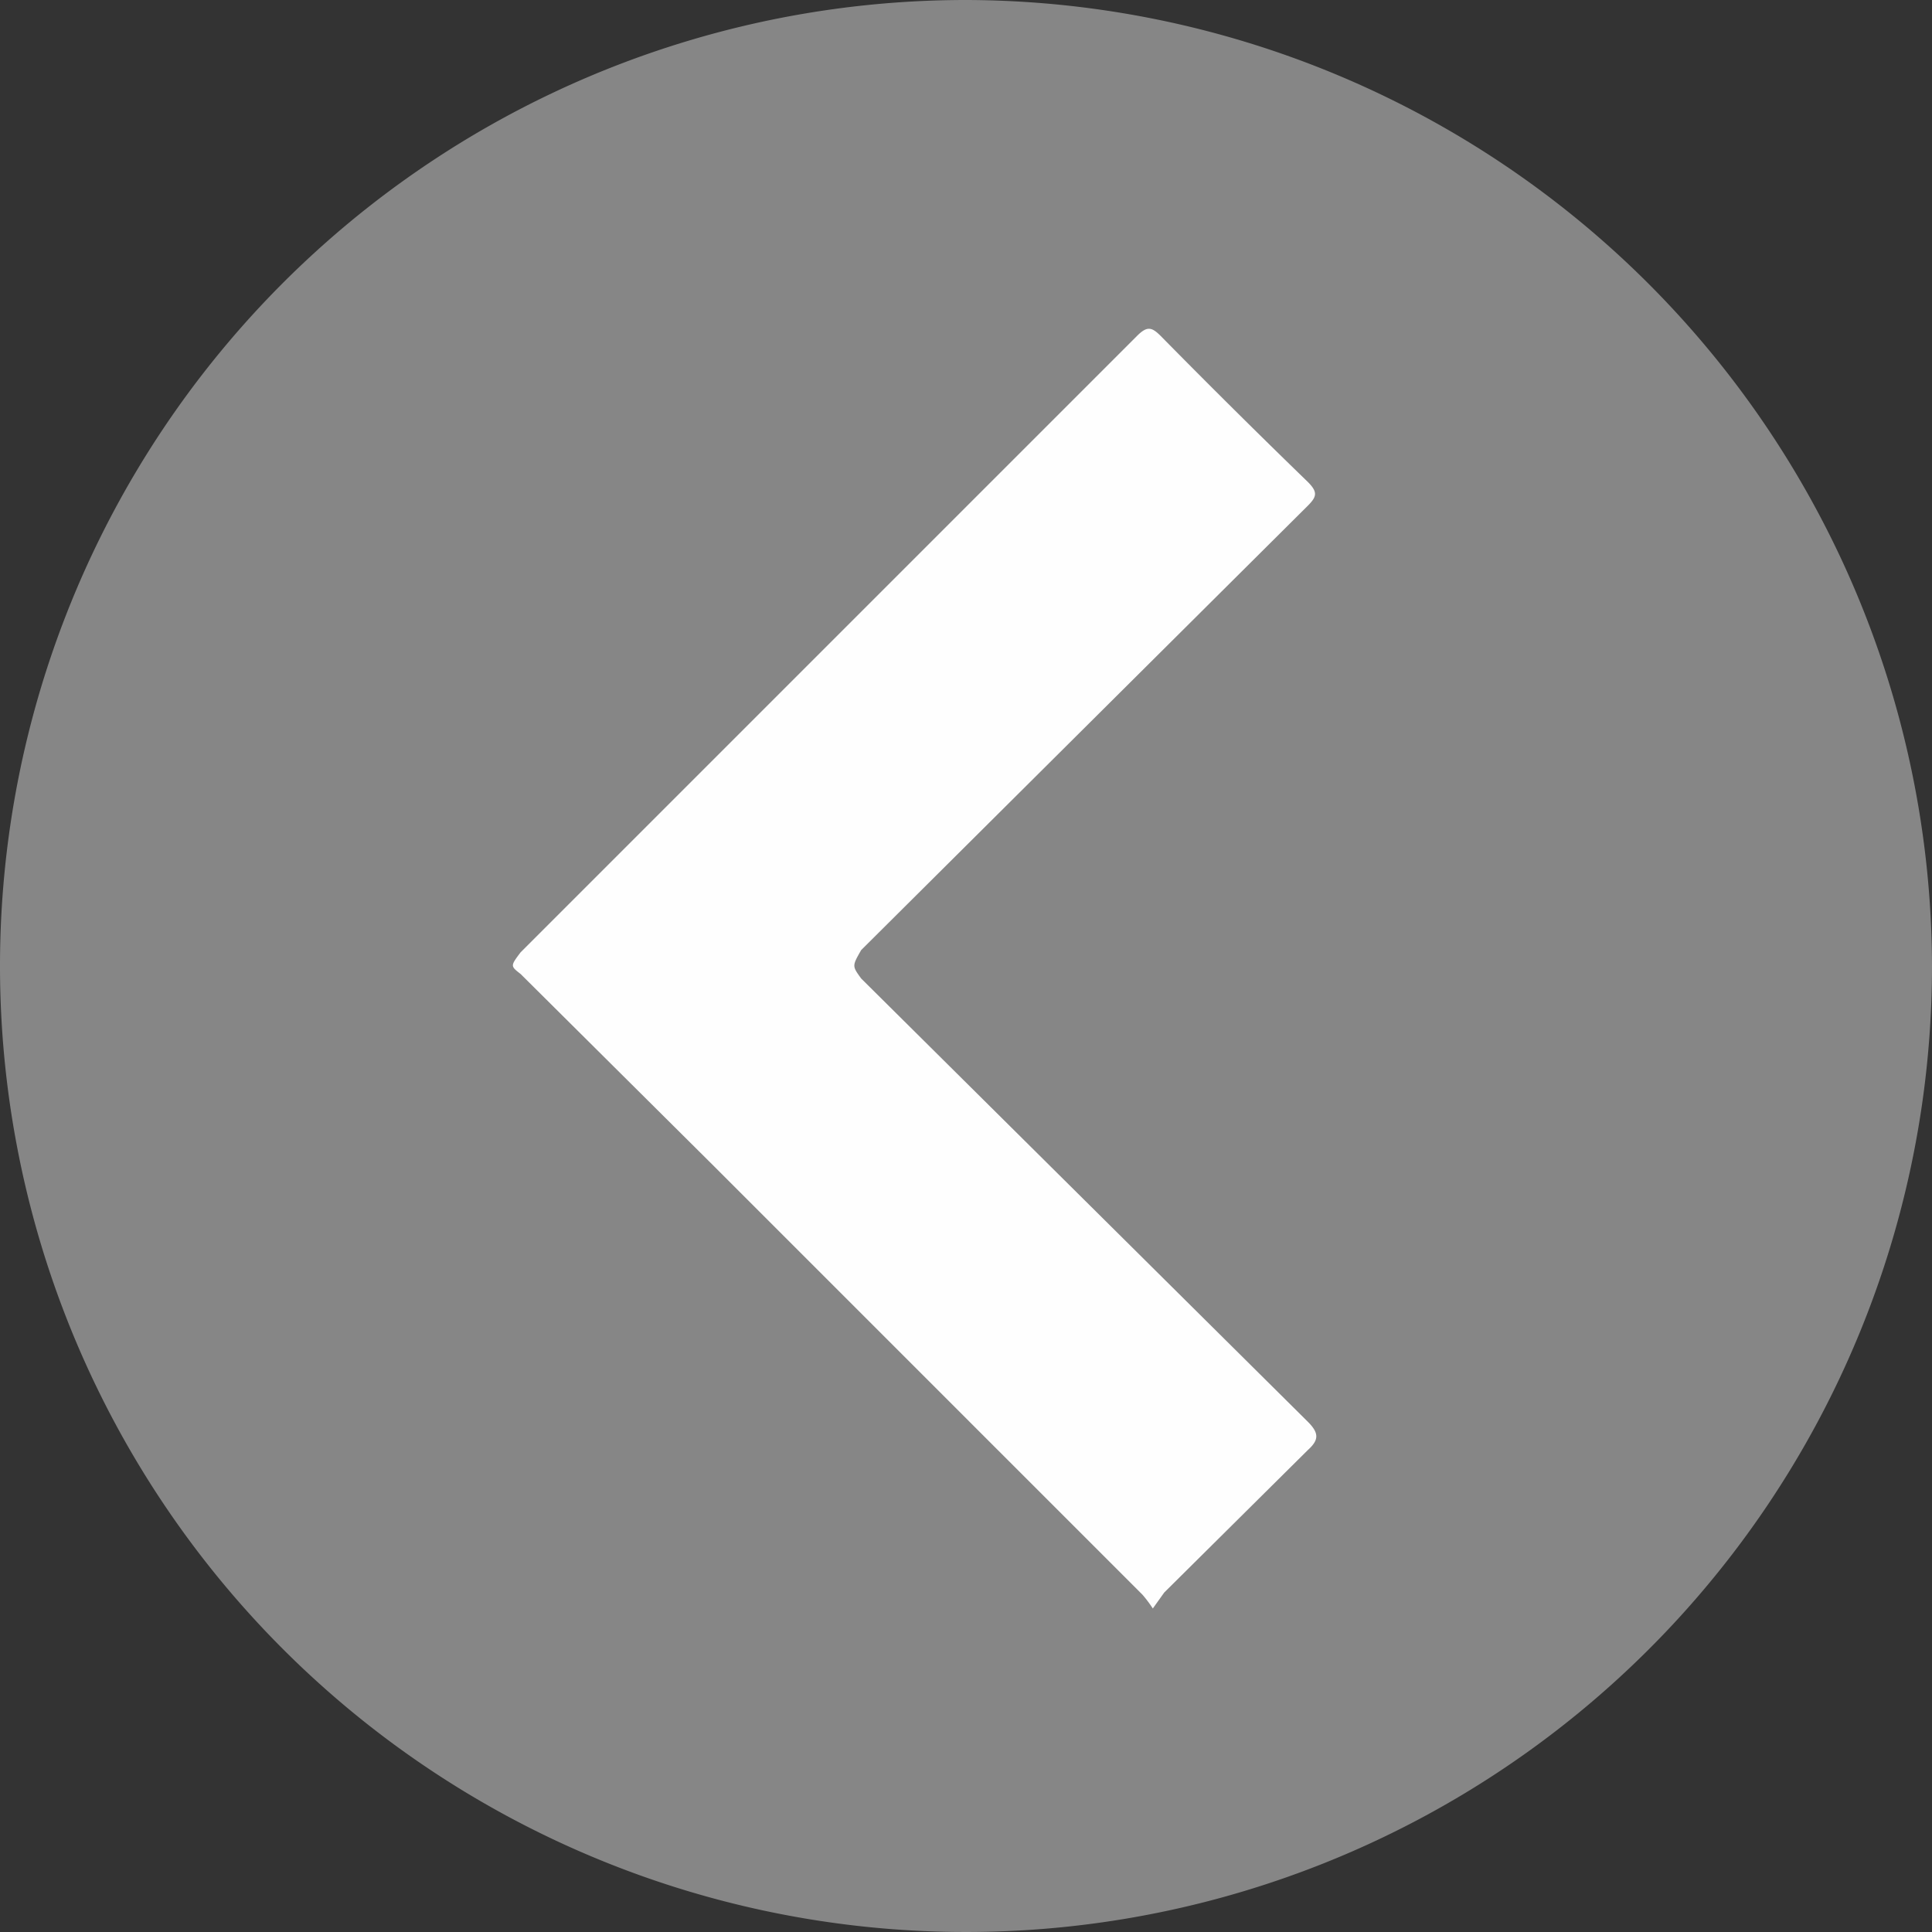 <svg id="Layer_1" data-name="Layer 1" xmlns="http://www.w3.org/2000/svg" viewBox="0 0 16.96 16.96"><rect x="0" y="0" width="16.96" height="16.96" fill="#333333" stroke="none"/><defs><style>.cls-1{fill:#fefefe;}.cls-2{fill:#868686;}</style></defs><title>חץ שמאלה</title><path class="cls-1" d="M13.87,15.68c0.33-.91.73-1.8,1-2.71a18.5,18.5,0,0,0,.73-6.55,4.31,4.31,0,0,1,.09-0.93h0c-3-2.2-6.36-1.81-9.47-.19l-0.34.18c0,0.09-.08.19-0.11,0.28A17.93,17.93,0,0,0,5.08,9a15,15,0,0,0,0,3.27,13.36,13.36,0,0,1,.25,1.9L5.8,14.29A23.23,23.23,0,0,1,8.62,15a10.56,10.56,0,0,1,1.37.64,20.49,20.49,0,0,1,3.67.54C13.73,16,13.81,15.85,13.87,15.68Z" transform="translate(-1.52 -1.52)"/><path class="cls-2" d="M18.48,10A8.48,8.48,0,1,1,10,1.52,8.5,8.5,0,0,1,18.48,10Z" transform="translate(-1.52 -1.52)"/><path class="cls-1" d="M11.64,15.64a1.12,1.12,0,0,0-.09-0.12l-3.8-3.8L6.09,10.07C6,10,6,10,6.09,9.88L11.5,4.47c0.09-.09.13-0.08,0.21,0Q12.35,5.12,13,5.75c0.09,0.09.08,0.13,0,.21L9.08,9.86C9,10,9,10,9.08,10.11L13,14c0.1,0.1.1,0.16,0,.25l-1.26,1.25Z" transform="translate(-1.52 -1.52)"/></svg>